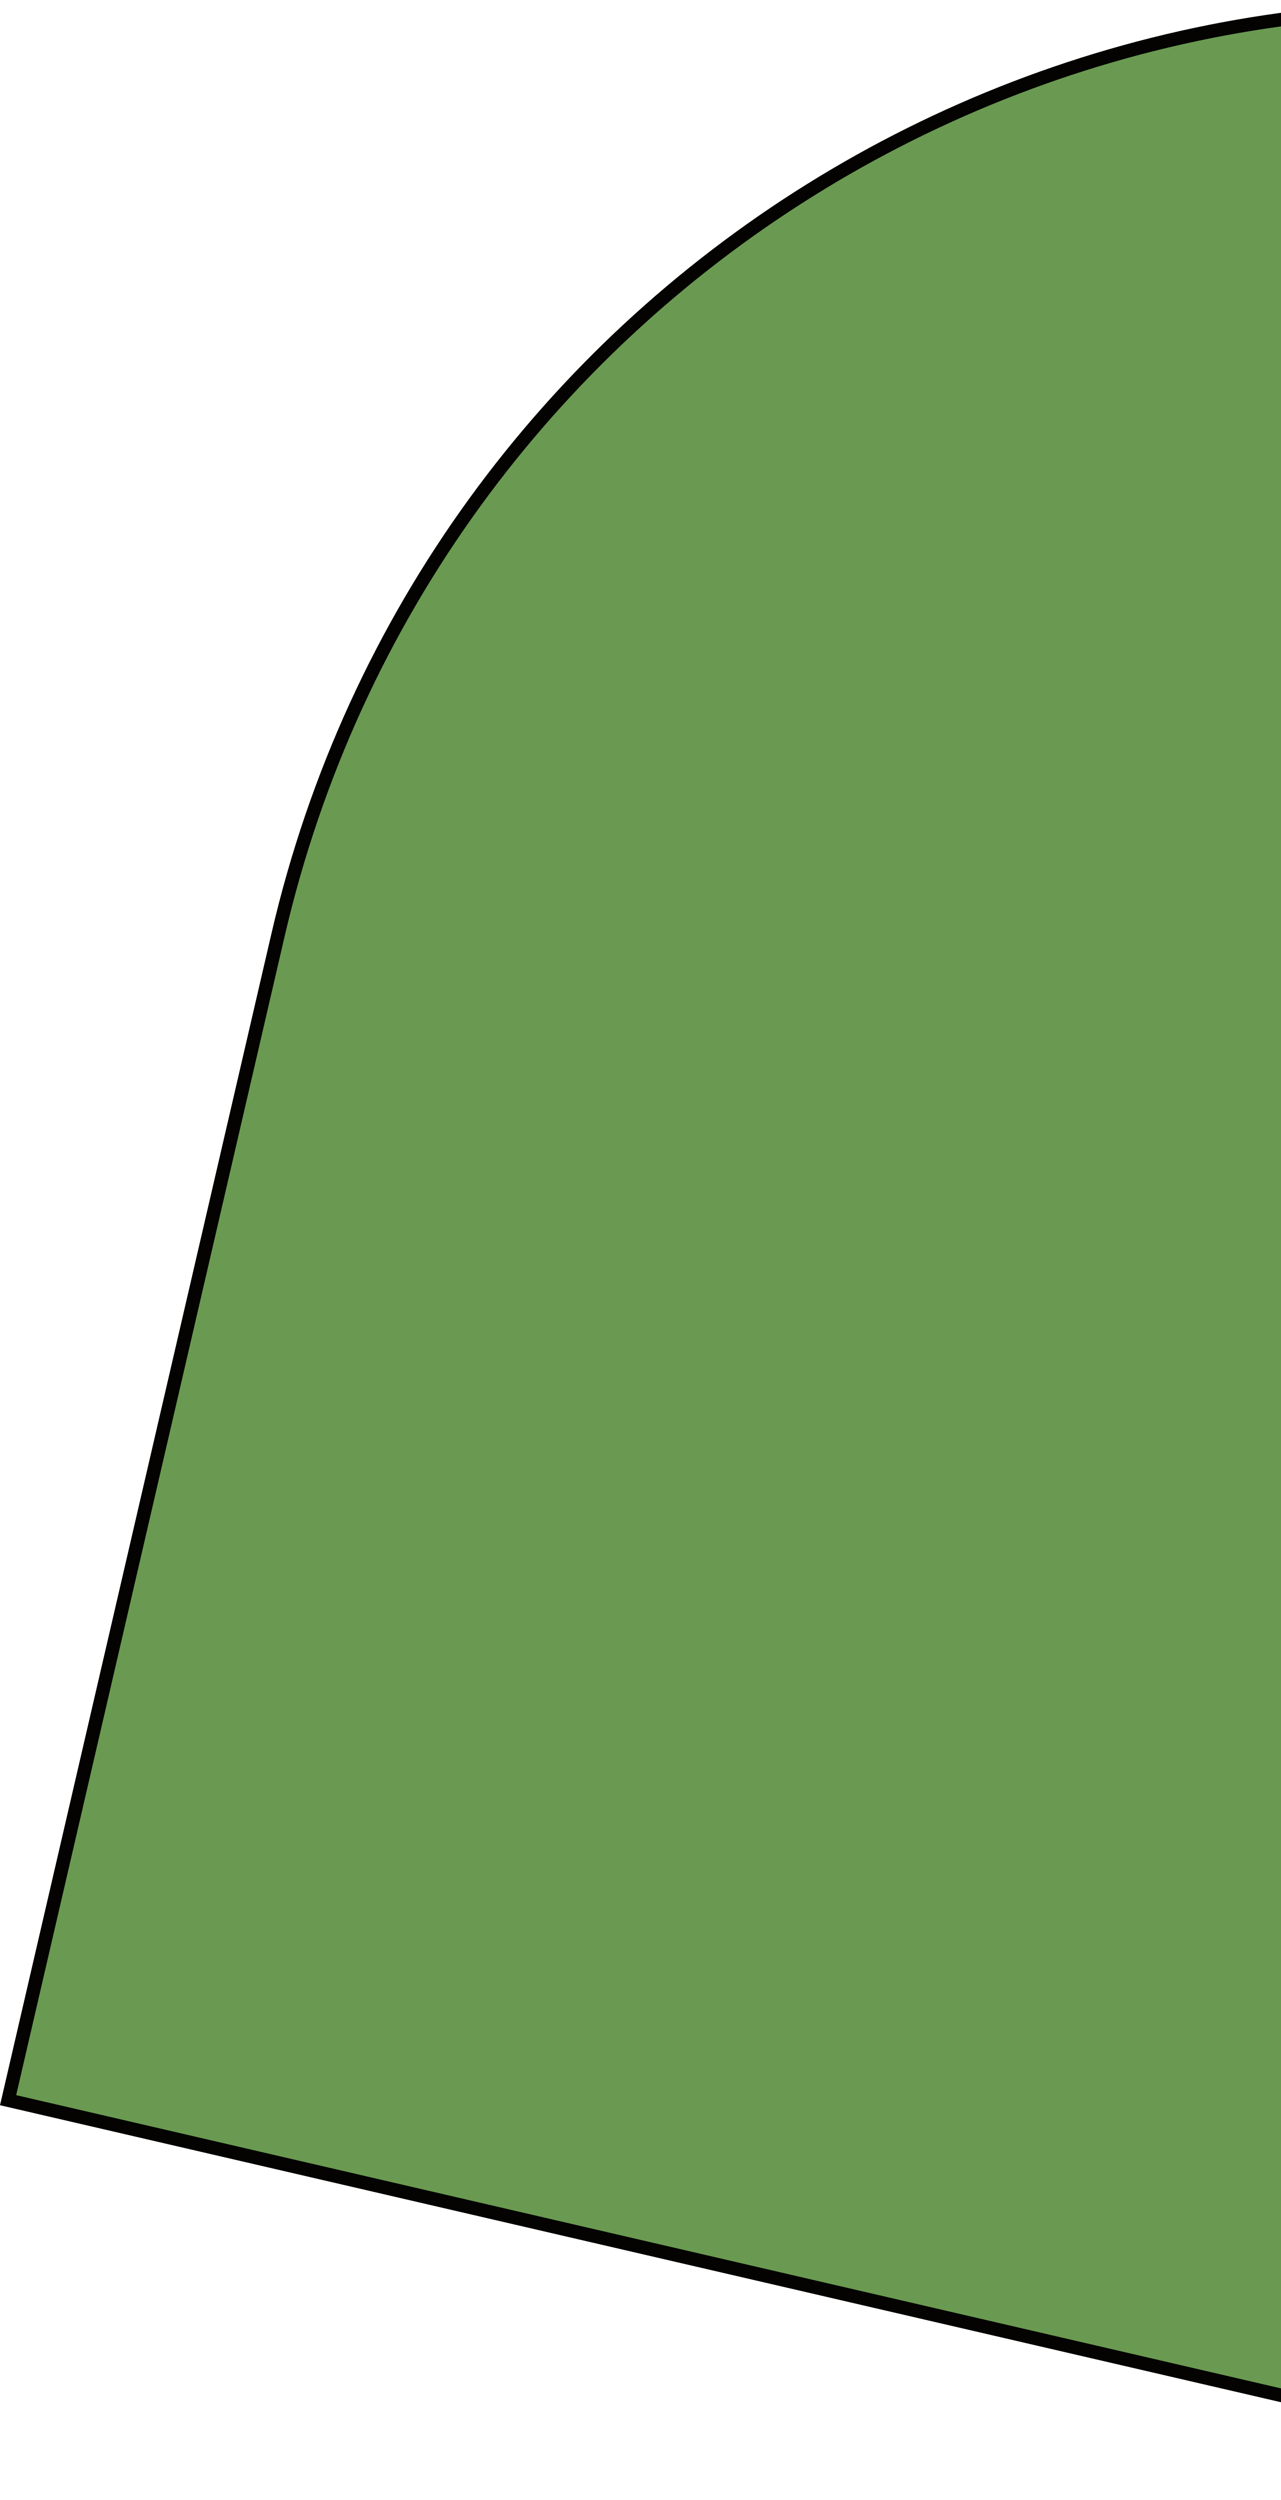 <svg width="285" height="556" viewBox="0 0 285 556" fill="none" xmlns="http://www.w3.org/2000/svg">
<path d="M61.856 207.932C95.025 64.817 237.93 -24.312 381.045 8.857L640.176 68.913L557.429 425.95C536.793 514.993 447.88 570.447 358.837 549.81L1.8 467.063L61.856 207.932Z" fill="#6A9A51" stroke="#040302" stroke-width="3"/>
</svg>
